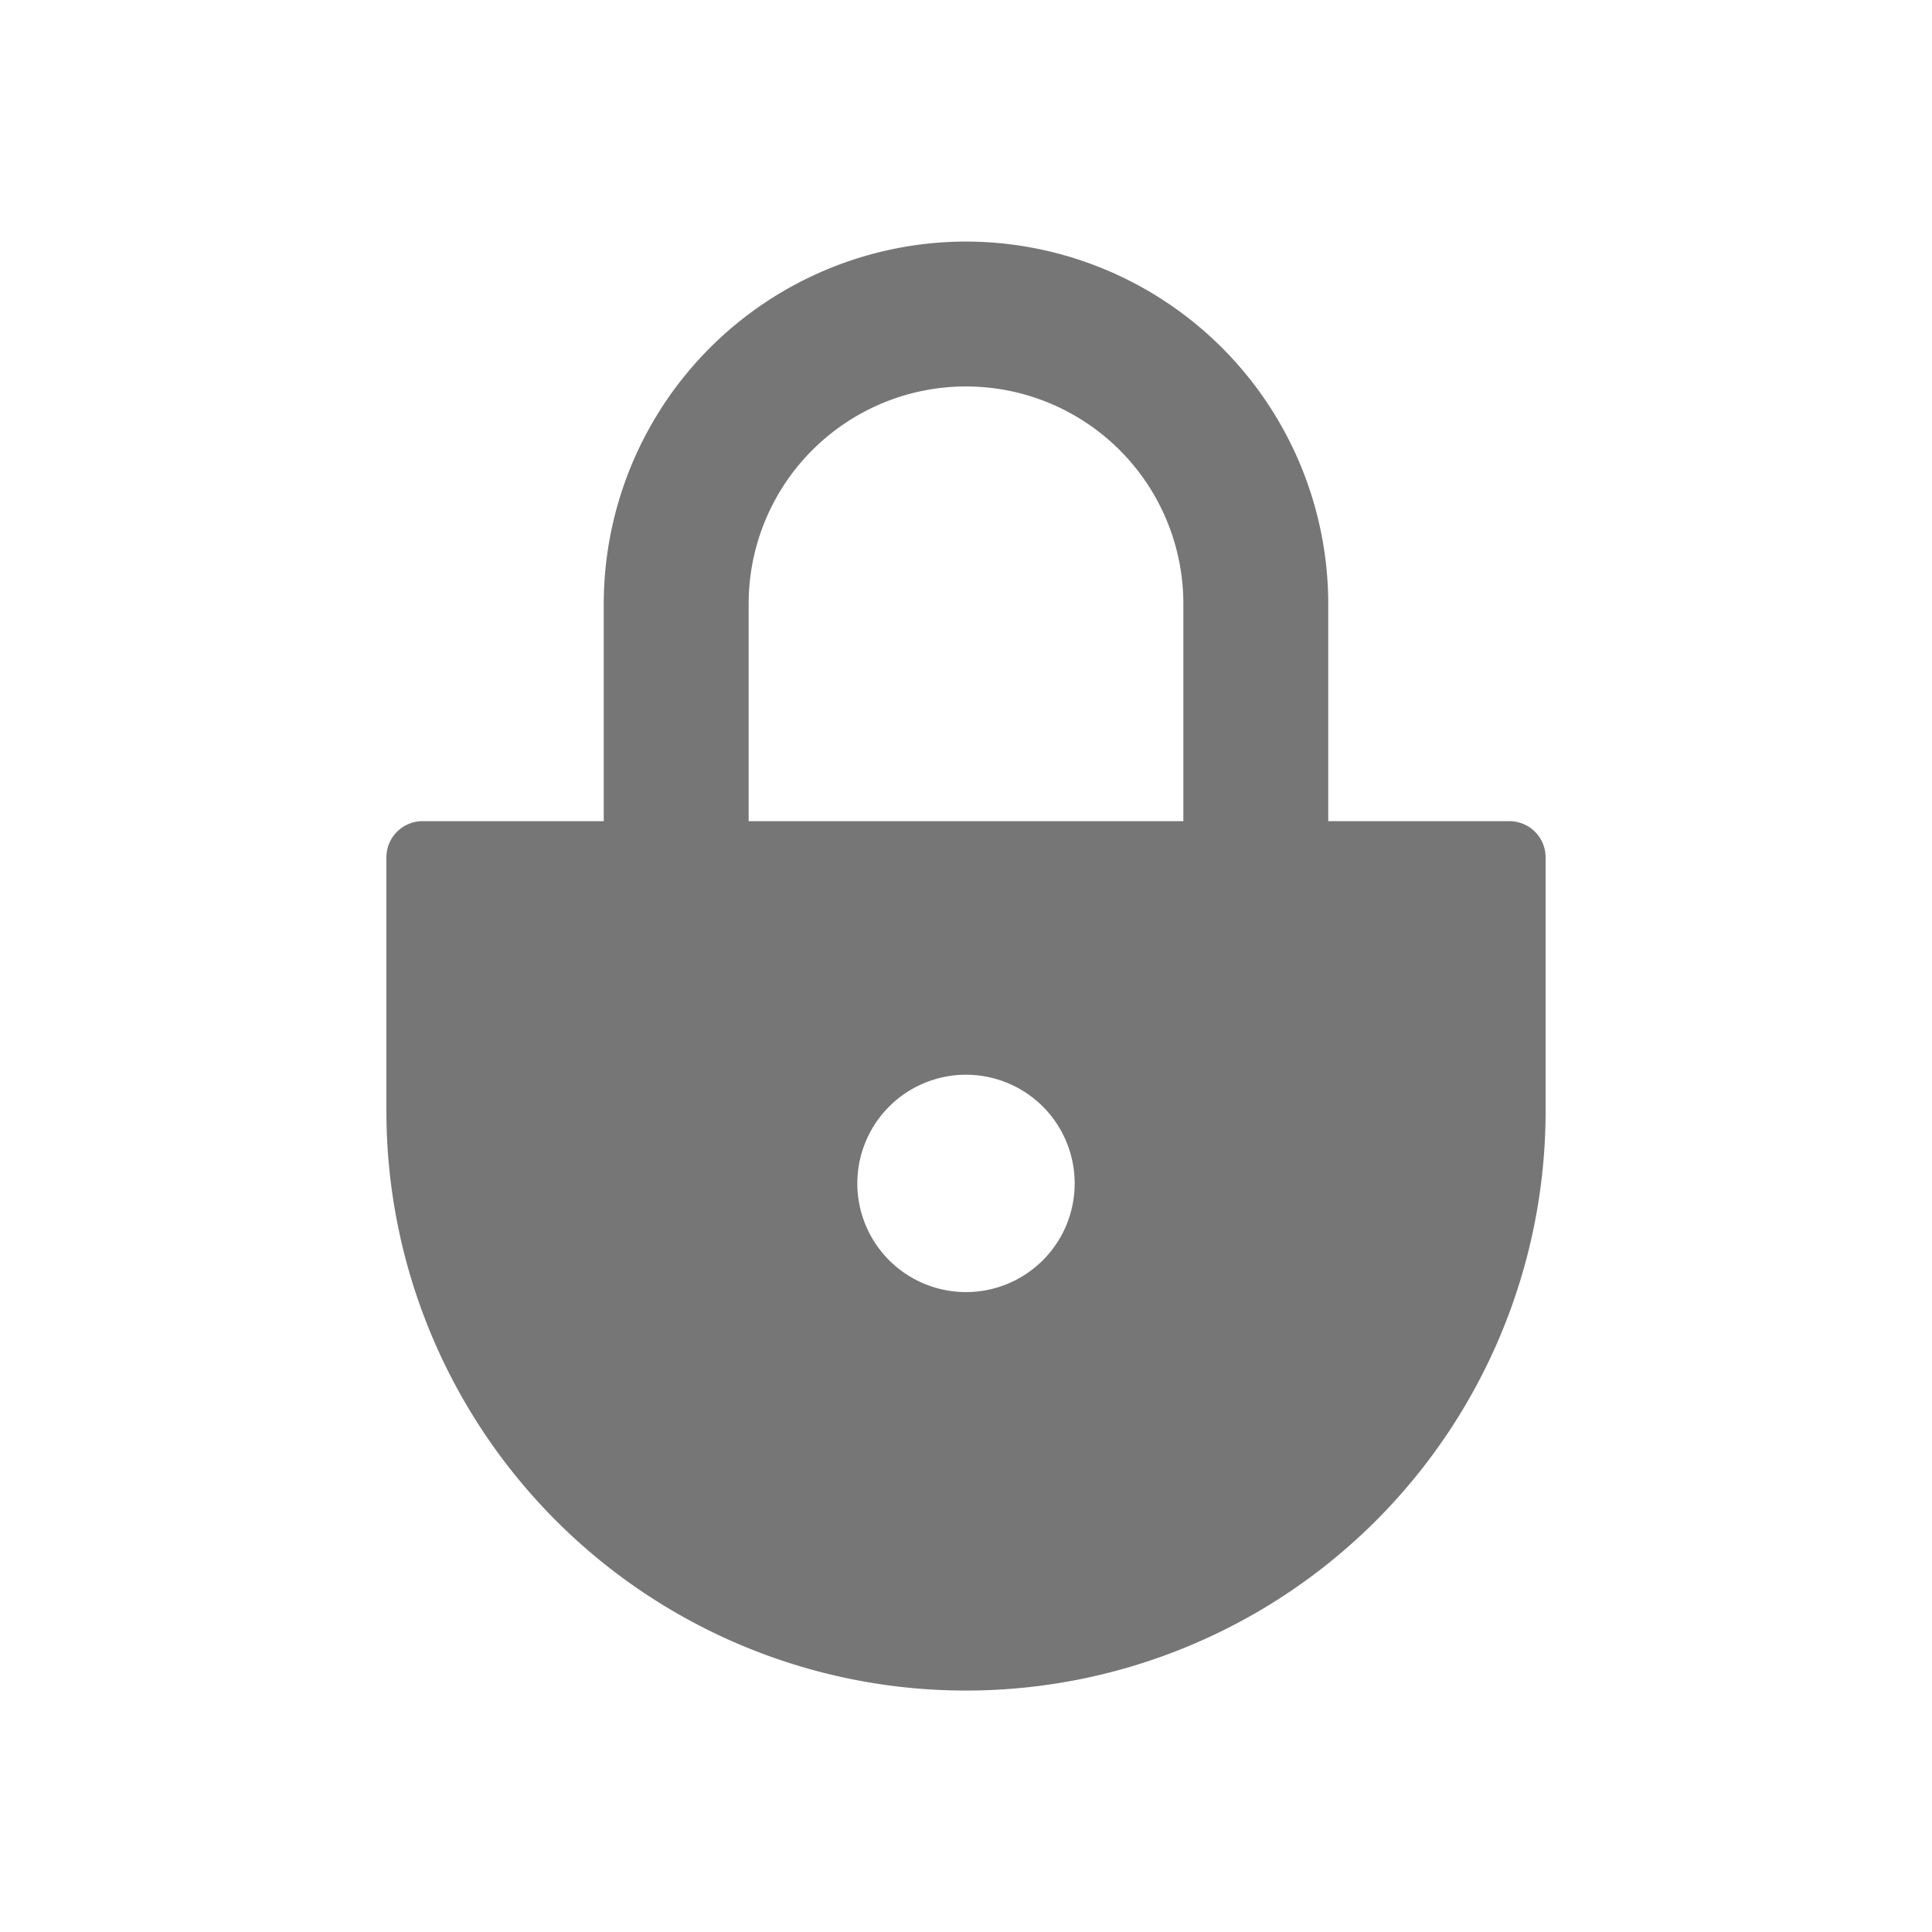 <svg xmlns="http://www.w3.org/2000/svg" width="32" height="32" viewBox="0 0 32 32">
  <g id="그룹_916" data-name="그룹 916" transform="translate(-993 -867)">
    <path id="패스_165" data-name="패스 165" d="M-5124.869,2362.193h-3v-3.6a6.007,6.007,0,0,0-6-6,6.007,6.007,0,0,0-6,6v3.6h-3a.6.6,0,0,0-.6.6v4.2a9.6,9.6,0,0,0,9.6,9.6,9.6,9.6,0,0,0,9.6-9.6v-4.2a.6.6,0,0,0-.6-.6m-9,7.8a1.8,1.8,0,0,1-1.8-1.8,1.8,1.8,0,0,1,1.8-1.8,1.8,1.8,0,0,1,1.8,1.8,1.8,1.8,0,0,1-1.8,1.8m-3.6-7.8v-3.6a3.6,3.6,0,0,1,3.6-3.6,3.6,3.6,0,0,1,3.6,3.6v3.6Z" transform="translate(6142.869 -1481.592)" fill="#767676"/>
    <rect id="사각형_587" data-name="사각형 587" width="32" height="32" transform="translate(993 867)" fill="none" opacity="0.2"/>
  </g>
</svg>
